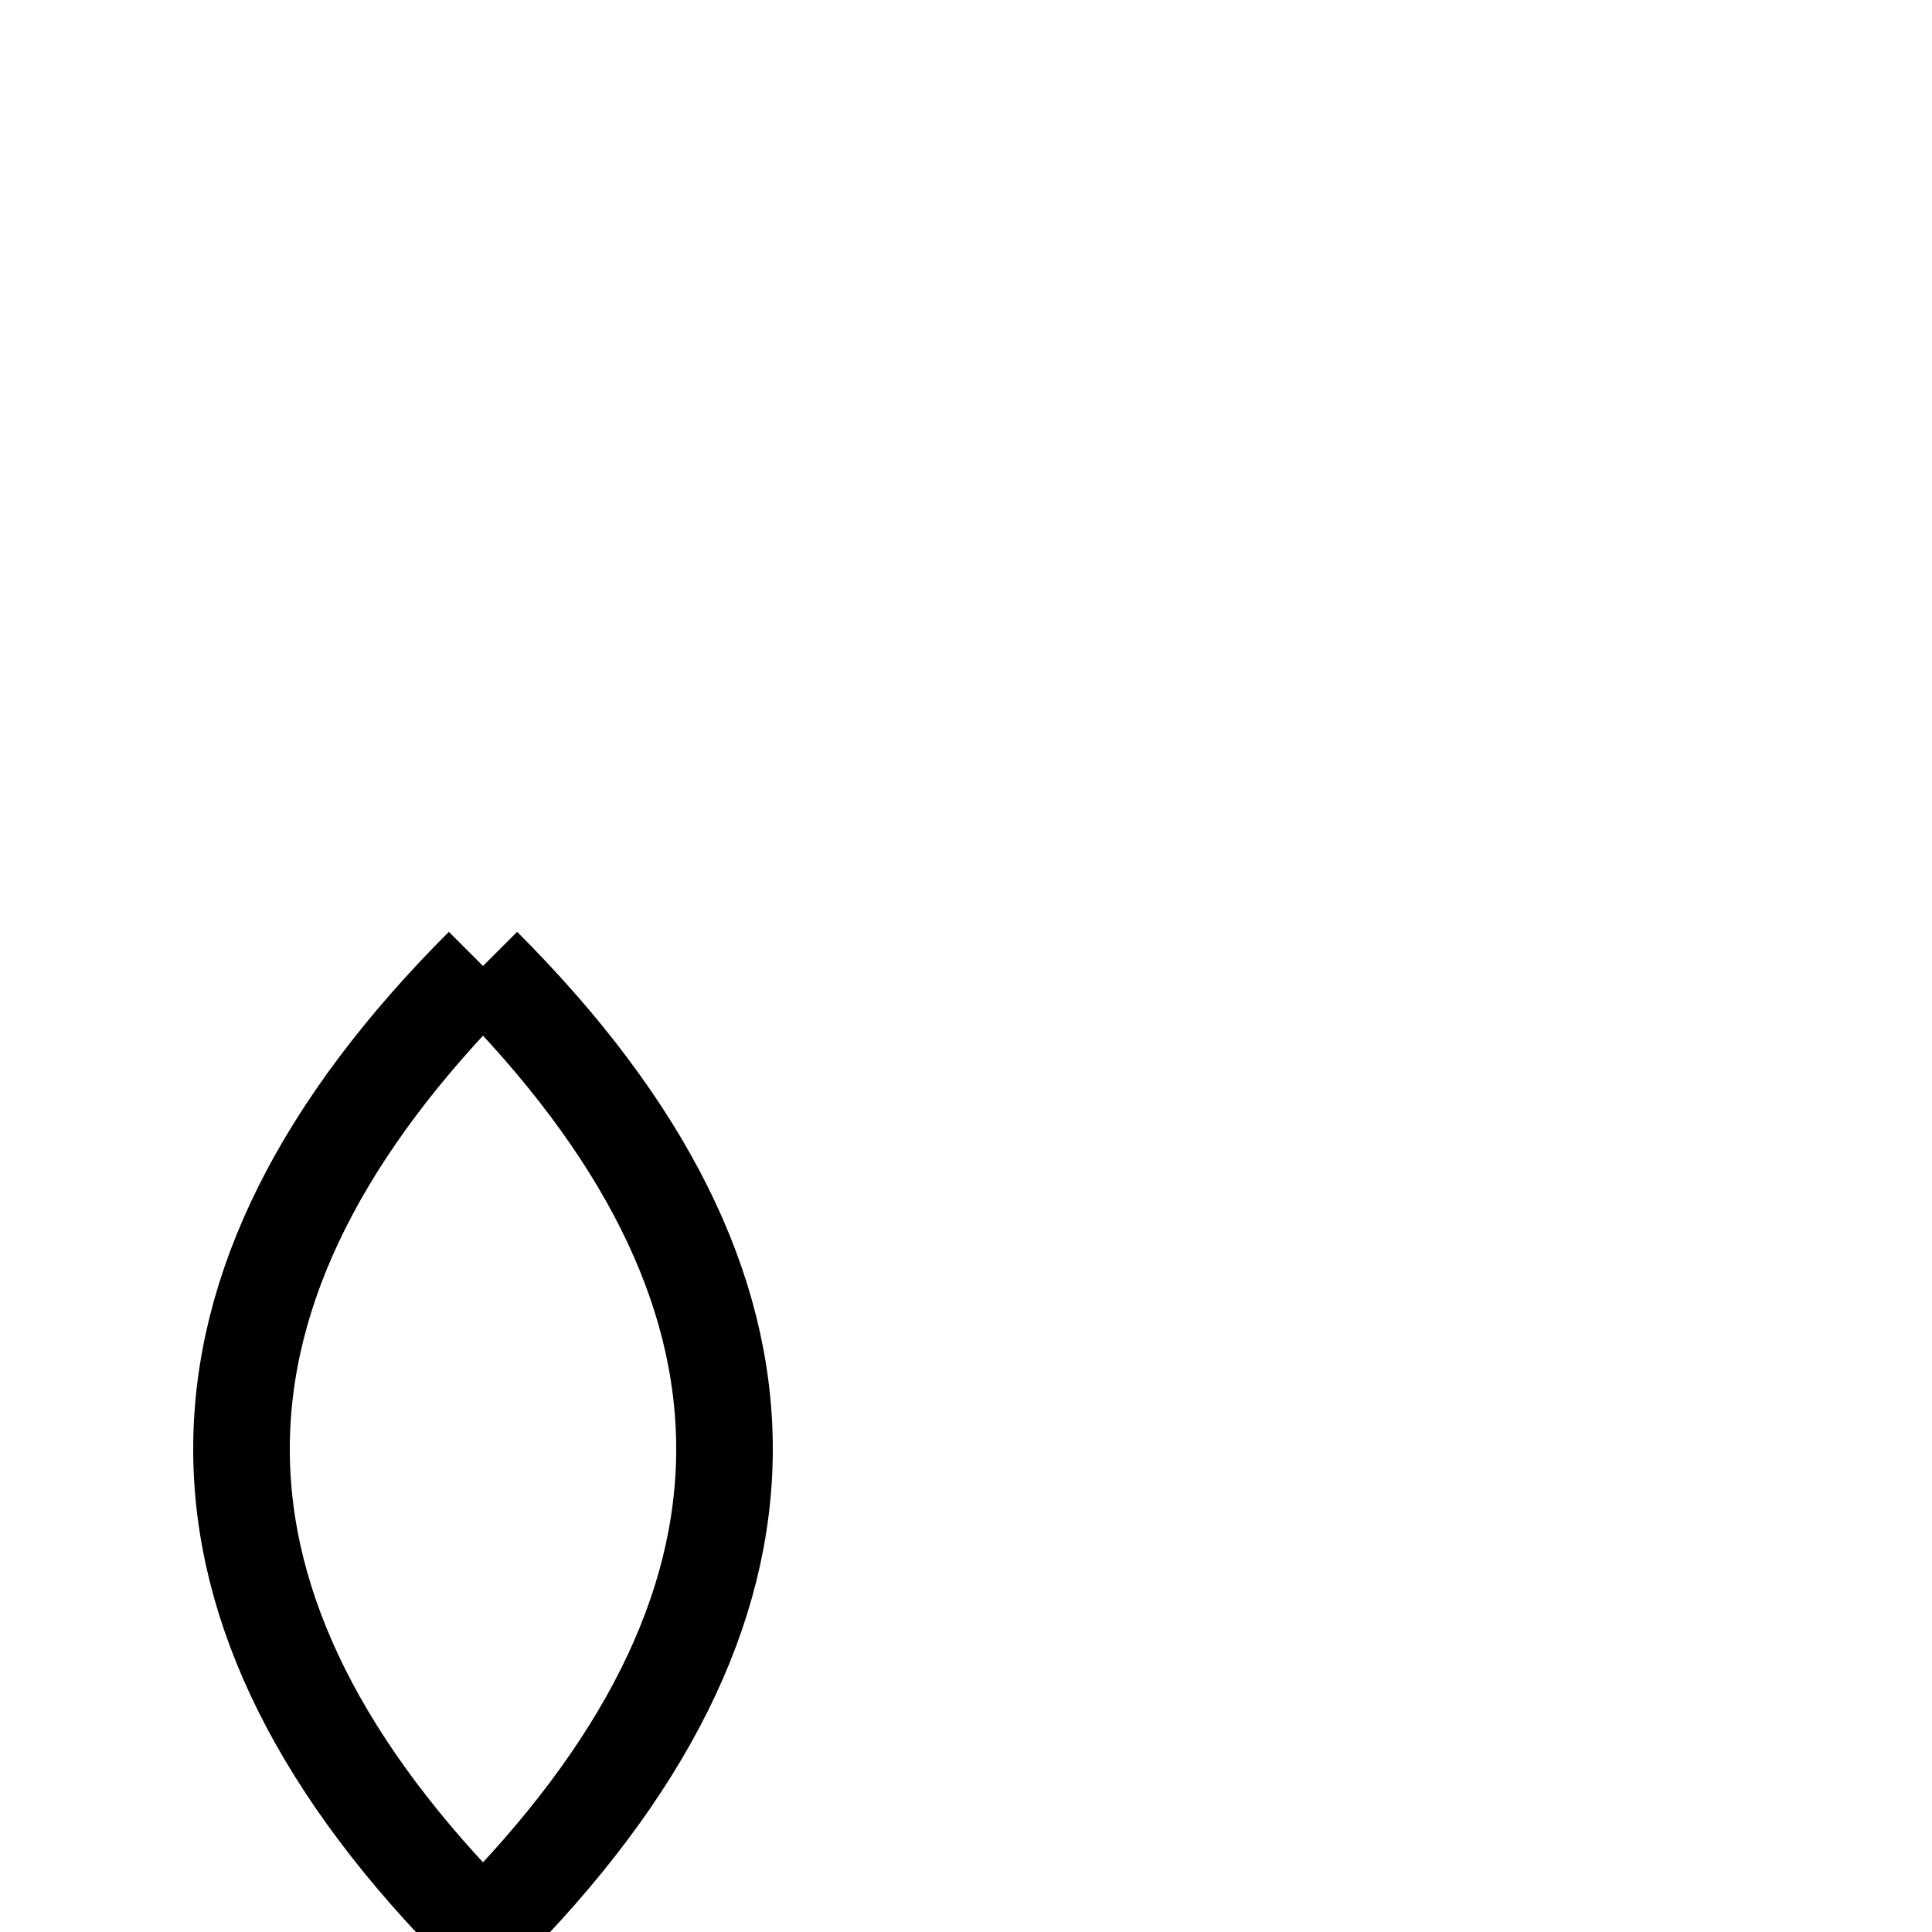 <svg xmlns='http://www.w3.org/2000/svg' viewBox='0 0 20 20'>
<path d='M 5 10 Q 0 15 5 20' stroke='black' fill='none'/>
<path d='M 5 10 Q 10 15 5 20' stroke='black' fill='none'/>
<path d='M 5 20 Q 5 25 5 30' stroke='black' fill='none'/>
</svg>
